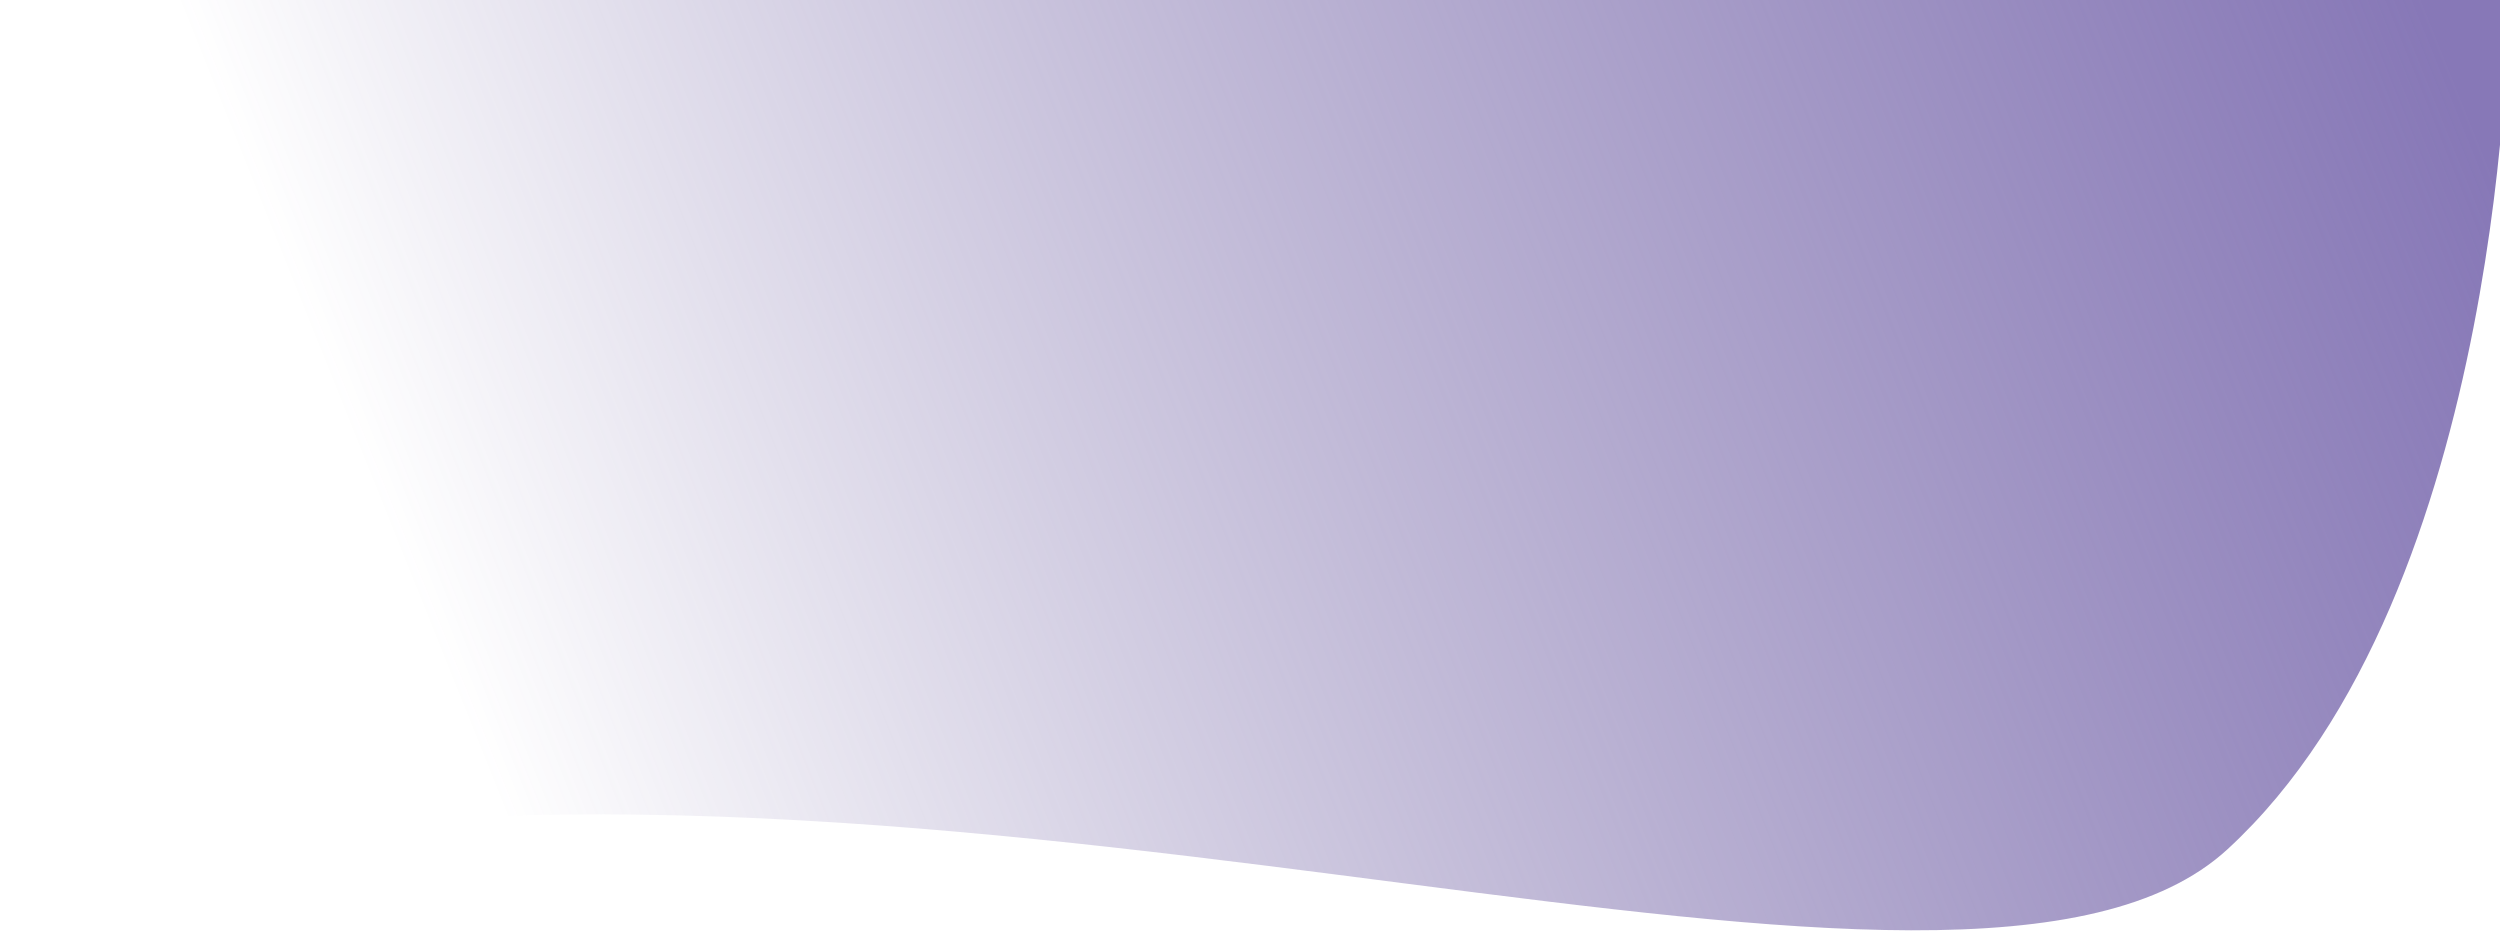 <svg width="292" height="109" viewBox="0 0 292 109" fill="none" xmlns="http://www.w3.org/2000/svg">
<path d="M0 0H293C293 0 293 69 260.184 99.185C229.439 127.465 116.199 81.716 19.326 99.247C9.534 101.019 0 93.807 0 83.856V0Z" fill="url(#paint0_linear_8_117)"/>
<defs>
<linearGradient id="paint0_linear_8_117" x1="283.233" y1="-5.44277e-06" x2="57.08" y2="90.849" gradientUnits="userSpaceOnUse">
<stop stop-color="#8778B7"/>
<stop offset="0.562" stop-color="#7262A5" stop-opacity="0.438"/>
<stop offset="1" stop-color="#615198" stop-opacity="0"/>
</linearGradient>
</defs>
</svg>
